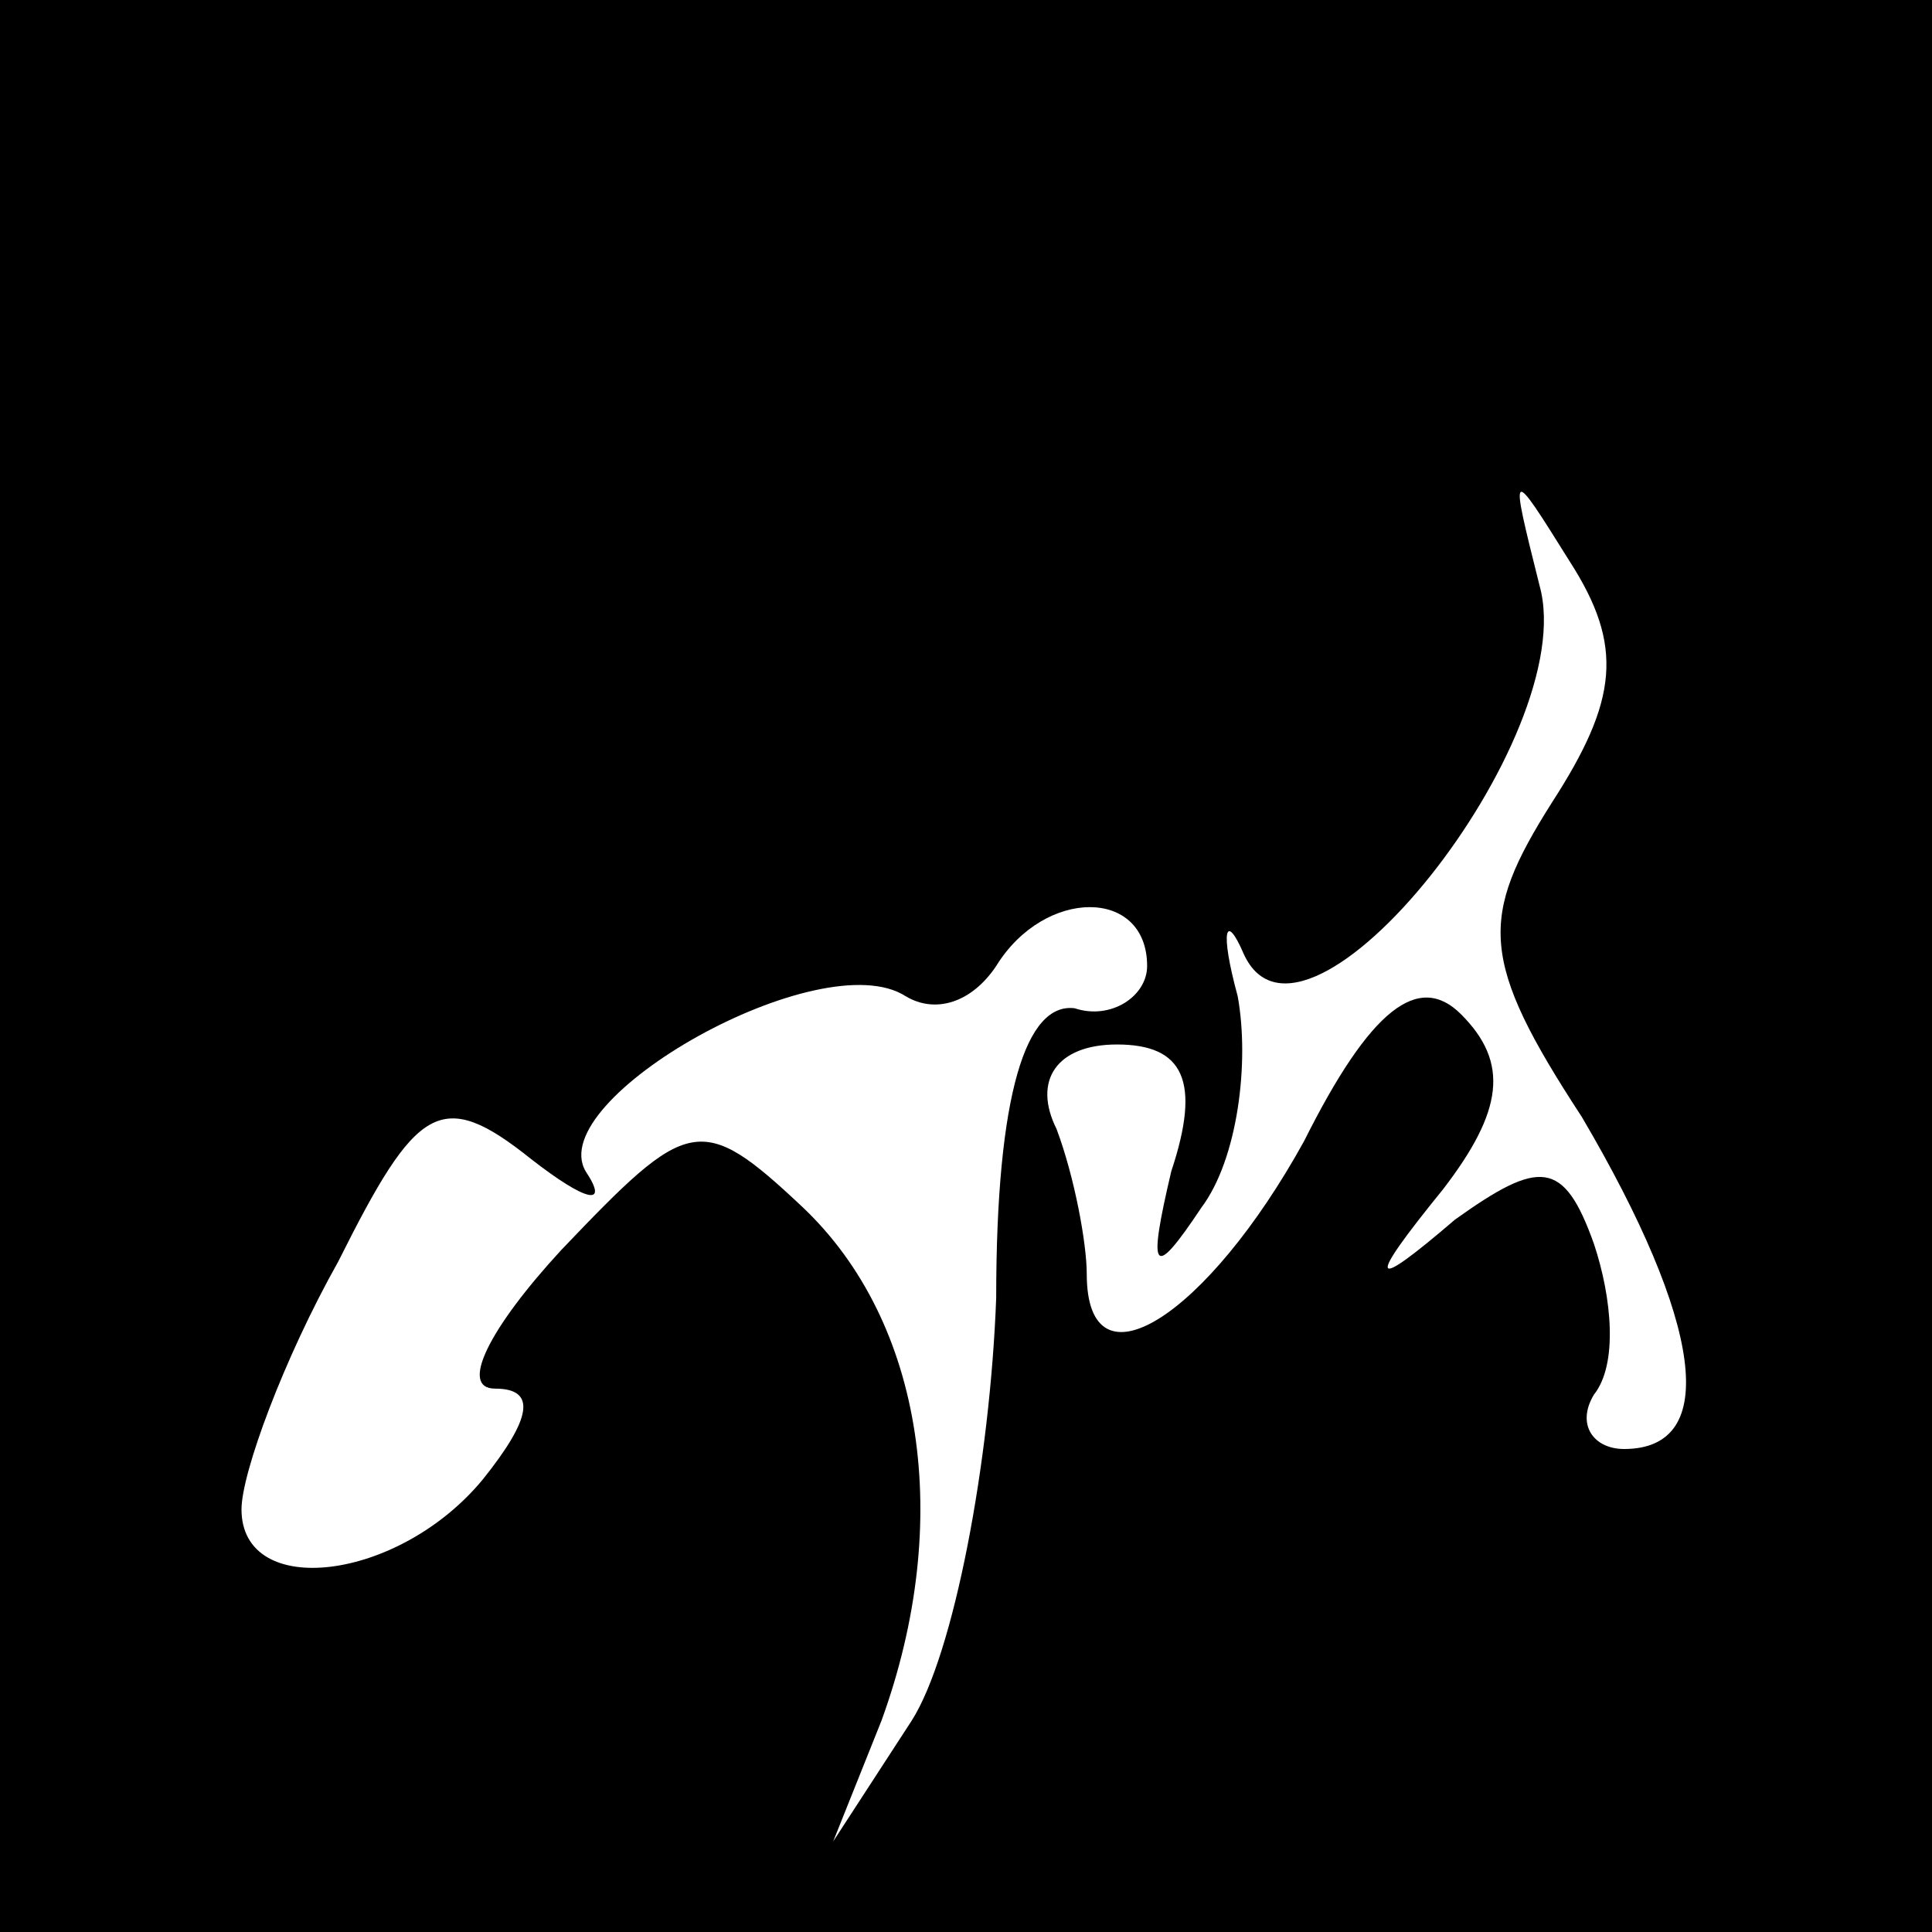 <?xml version="1.0" standalone="no"?>
<!DOCTYPE svg PUBLIC "-//W3C//DTD SVG 20010904//EN"
 "http://www.w3.org/TR/2001/REC-SVG-20010904/DTD/svg10.dtd">
<svg version="1.0" xmlns="http://www.w3.org/2000/svg"
 width="32pt" height="32pt" viewBox="0 0 32 32"
 preserveAspectRatio="xMidYMid meet">
<rect x="0" y="0" width="32" height="32" fill="#808080" stroke="none"/>
<g transform="translate(0,32) scale(0.1,-0.1)"
fill="#000000" stroke="none">
<path fill="#000000" stroke="none" d="M0 160 l0 -160 160 0 160 0 0 160 0
160 -160 0 -160 0 0 -160z"/>
<path fill="#ffffff" stroke="none" d="M257 187 c-12 -19 -12 -26 5 -52 20
-34 23 -55 7 -55 -5 0 -8 4 -5 9 4 5 3 16 0 25 -5 14 -9 14 -23 4 -14 -12 -15
-11 -2 5 10 13 11 21 3 29 -7 7 -15 1 -26 -21 -16 -29 -36 -42 -36 -22 0 5 -2
16 -5 24 -4 8 0 14 10 14 11 0 14 -6 9 -21 -4 -17 -3 -18 5 -6 6 8 8 24 6 35
-3 11 -2 14 1 7 10 -22 56 36 49 61 -5 20 -5 20 5 4 9 -14 8 -23 -3 -40z"/>
<path fill="#ffffff" stroke="none" d="M190 160 c0 -5 -6 -9 -12 -7 -8 1 -13
-14 -13 -48 -1 -27 -7 -59 -14 -70 l-13 -20 8 20 c12 33 7 66 -13 85 -17 16
-19 15 -40 -7 -12 -13 -17 -23 -11 -23 7 0 6 -5 -2 -15 -14 -17 -40 -20 -40
-5 0 6 7 25 16 41 13 26 17 29 32 17 9 -7 13 -8 9 -2 -7 12 39 38 53 29 5 -3
11 -1 15 5 8 13 25 13 25 0z"/>
</g>
</svg>
